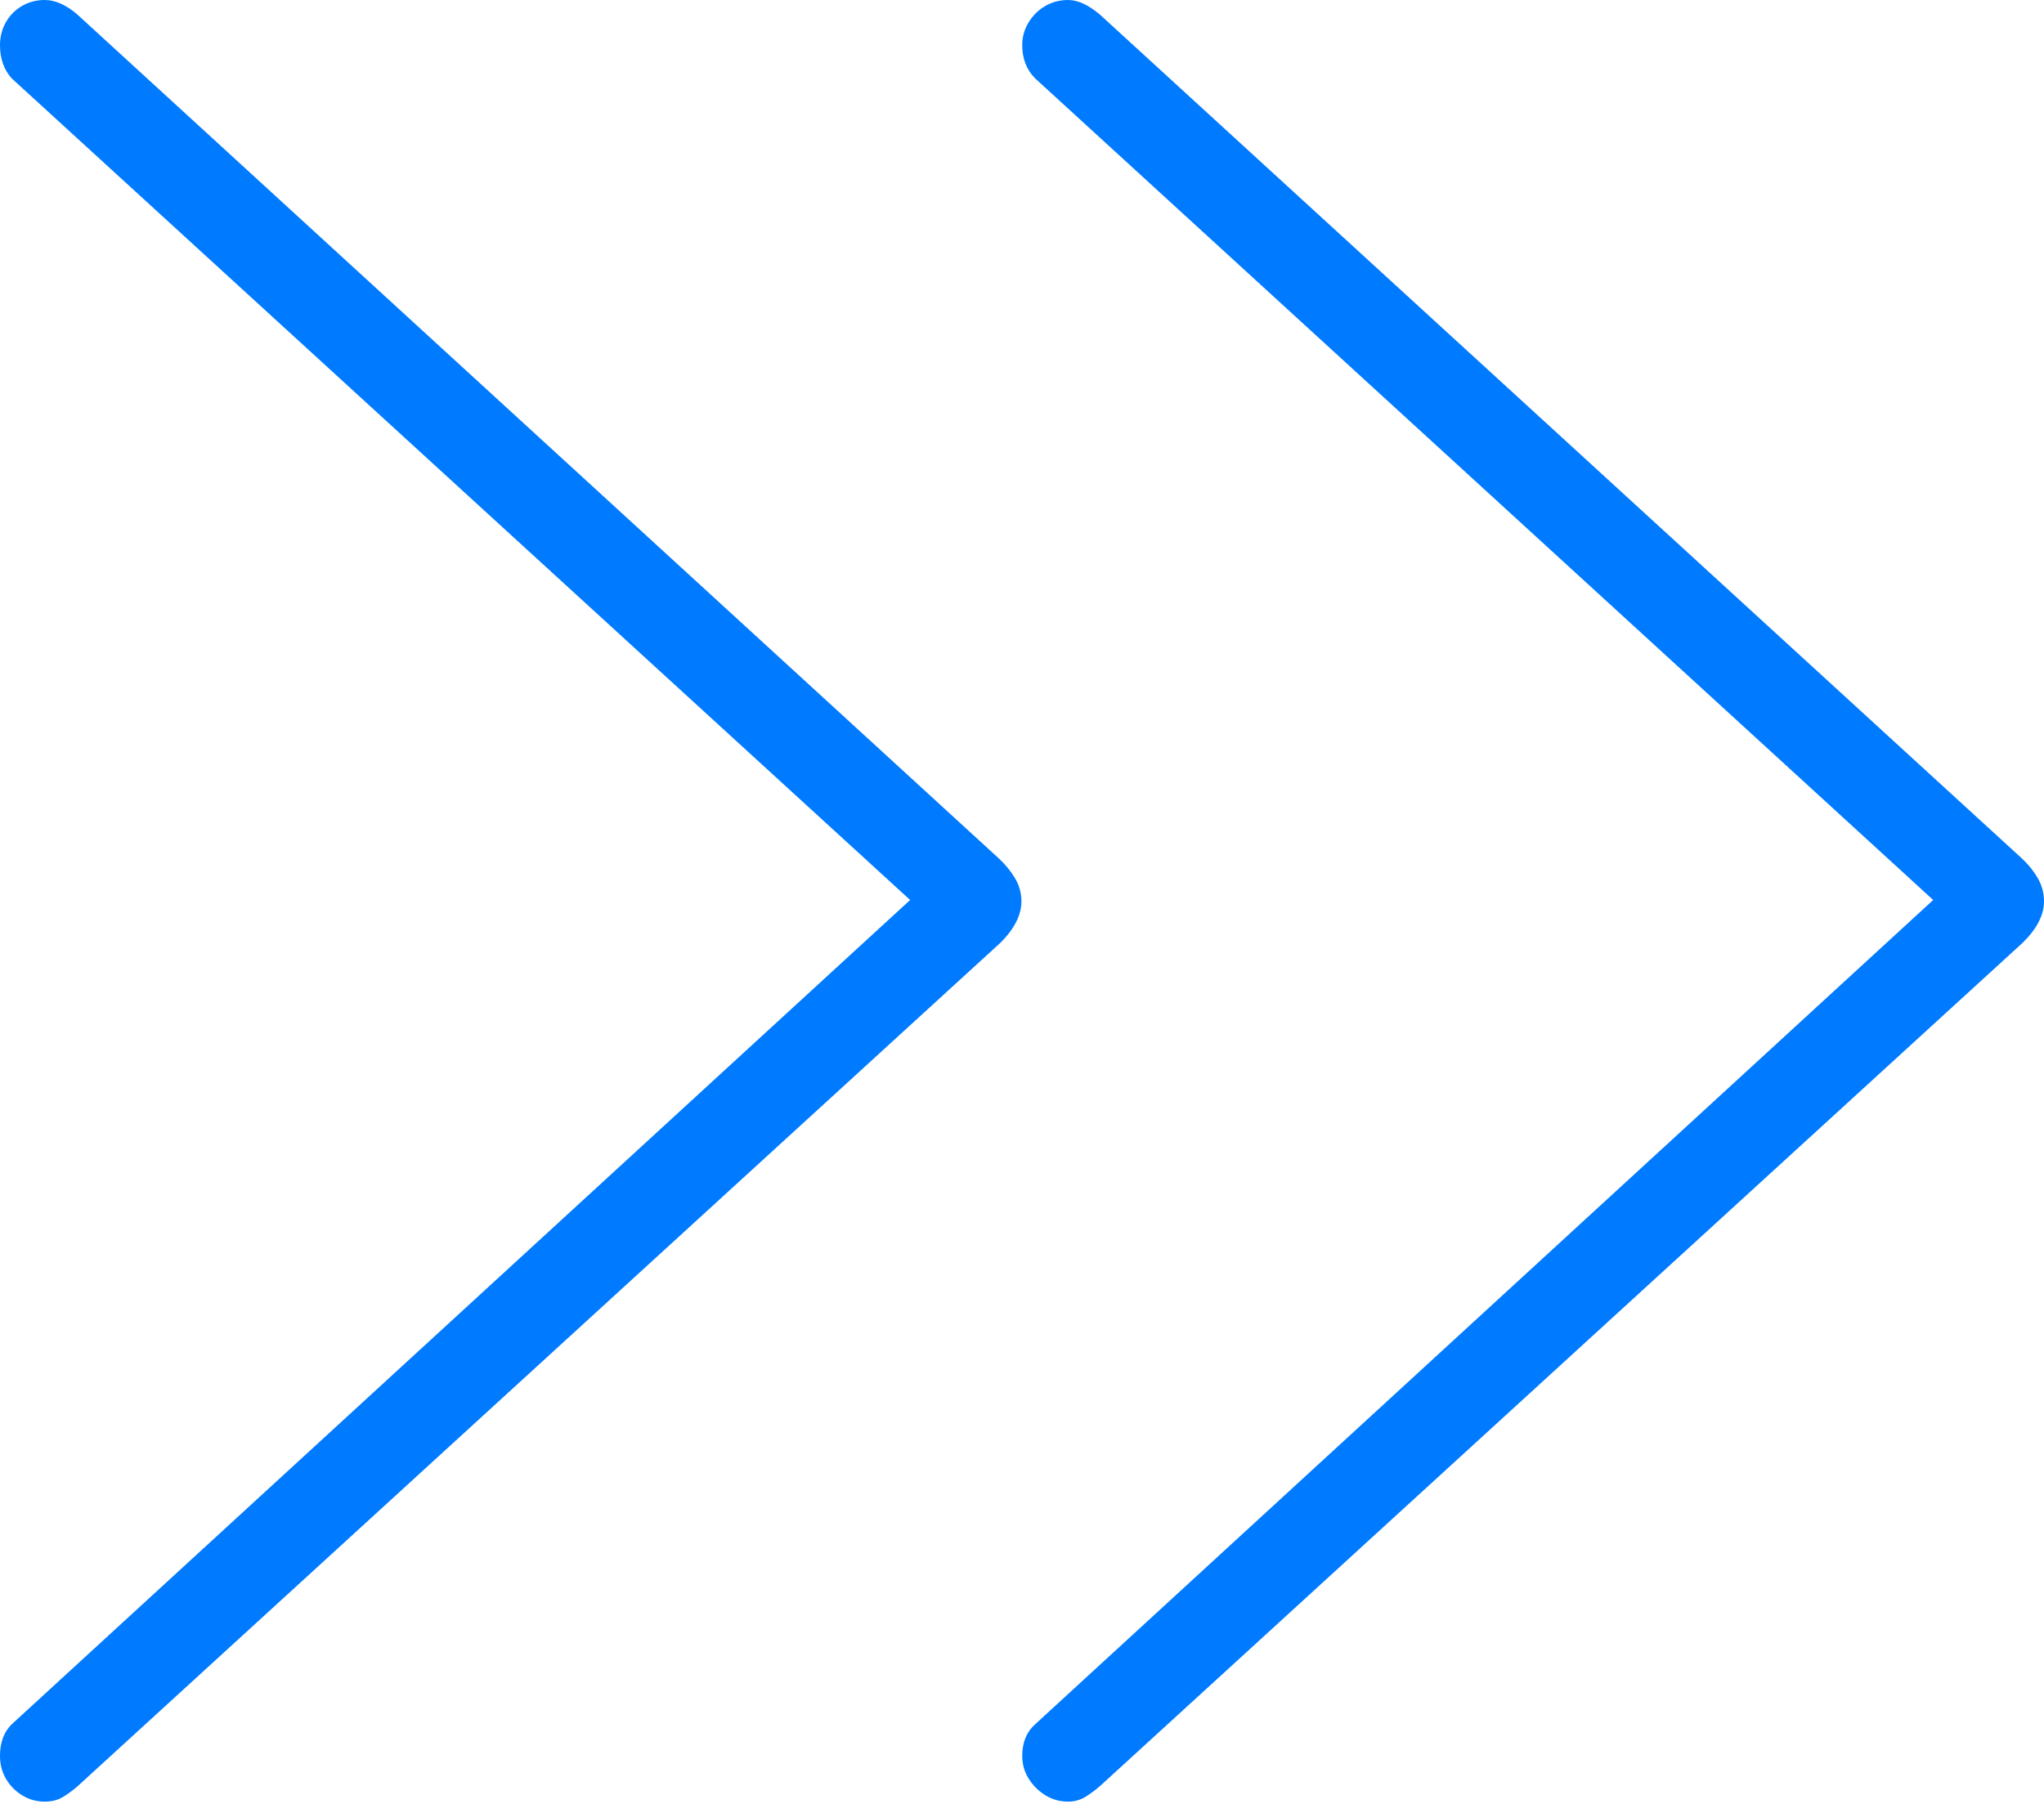 <?xml version="1.0" encoding="UTF-8"?>
<!--Generator: Apple Native CoreSVG 175-->
<!DOCTYPE svg
PUBLIC "-//W3C//DTD SVG 1.1//EN"
       "http://www.w3.org/Graphics/SVG/1.1/DTD/svg11.dtd">
<svg version="1.1" xmlns="http://www.w3.org/2000/svg" xmlns:xlink="http://www.w3.org/1999/xlink" width="17.438" height="15.393">
 <g>
  <rect height="15.393" opacity="0" width="17.438" x="0" y="0"/>
  <path d="M0.382 15.374Q0.472 15.374 0.538 15.334Q0.605 15.293 0.668 15.237L8.536 8.044Q8.714 7.866 8.714 7.692Q8.714 7.584 8.658 7.492Q8.603 7.401 8.522 7.326L0.659 0.123Q0.515 0 0.382 0Q0.276 0 0.189 0.05Q0.101 0.101 0.05 0.19Q0 0.279 0 0.385Q0 0.557 0.099 0.668L8.097 7.984L8.097 7.375L0.099 14.715Q0 14.813 0 14.984Q0 15.091 0.05 15.178Q0.101 15.266 0.189 15.32Q0.276 15.374 0.382 15.374ZM9.113 15.374Q9.193 15.374 9.259 15.334Q9.325 15.293 9.389 15.237L17.257 8.044Q17.438 7.866 17.438 7.692Q17.438 7.584 17.384 7.492Q17.331 7.401 17.25 7.326L9.382 0.123Q9.235 0 9.113 0Q9.007 0 8.919 0.05Q8.831 0.101 8.776 0.19Q8.721 0.279 8.721 0.385Q8.721 0.557 8.83 0.668L16.825 7.984L16.825 7.375L8.83 14.715Q8.721 14.813 8.721 14.984Q8.721 15.091 8.776 15.178Q8.831 15.266 8.919 15.32Q9.007 15.374 9.113 15.374Z" fill="#007aff"/>
 </g>
</svg>
